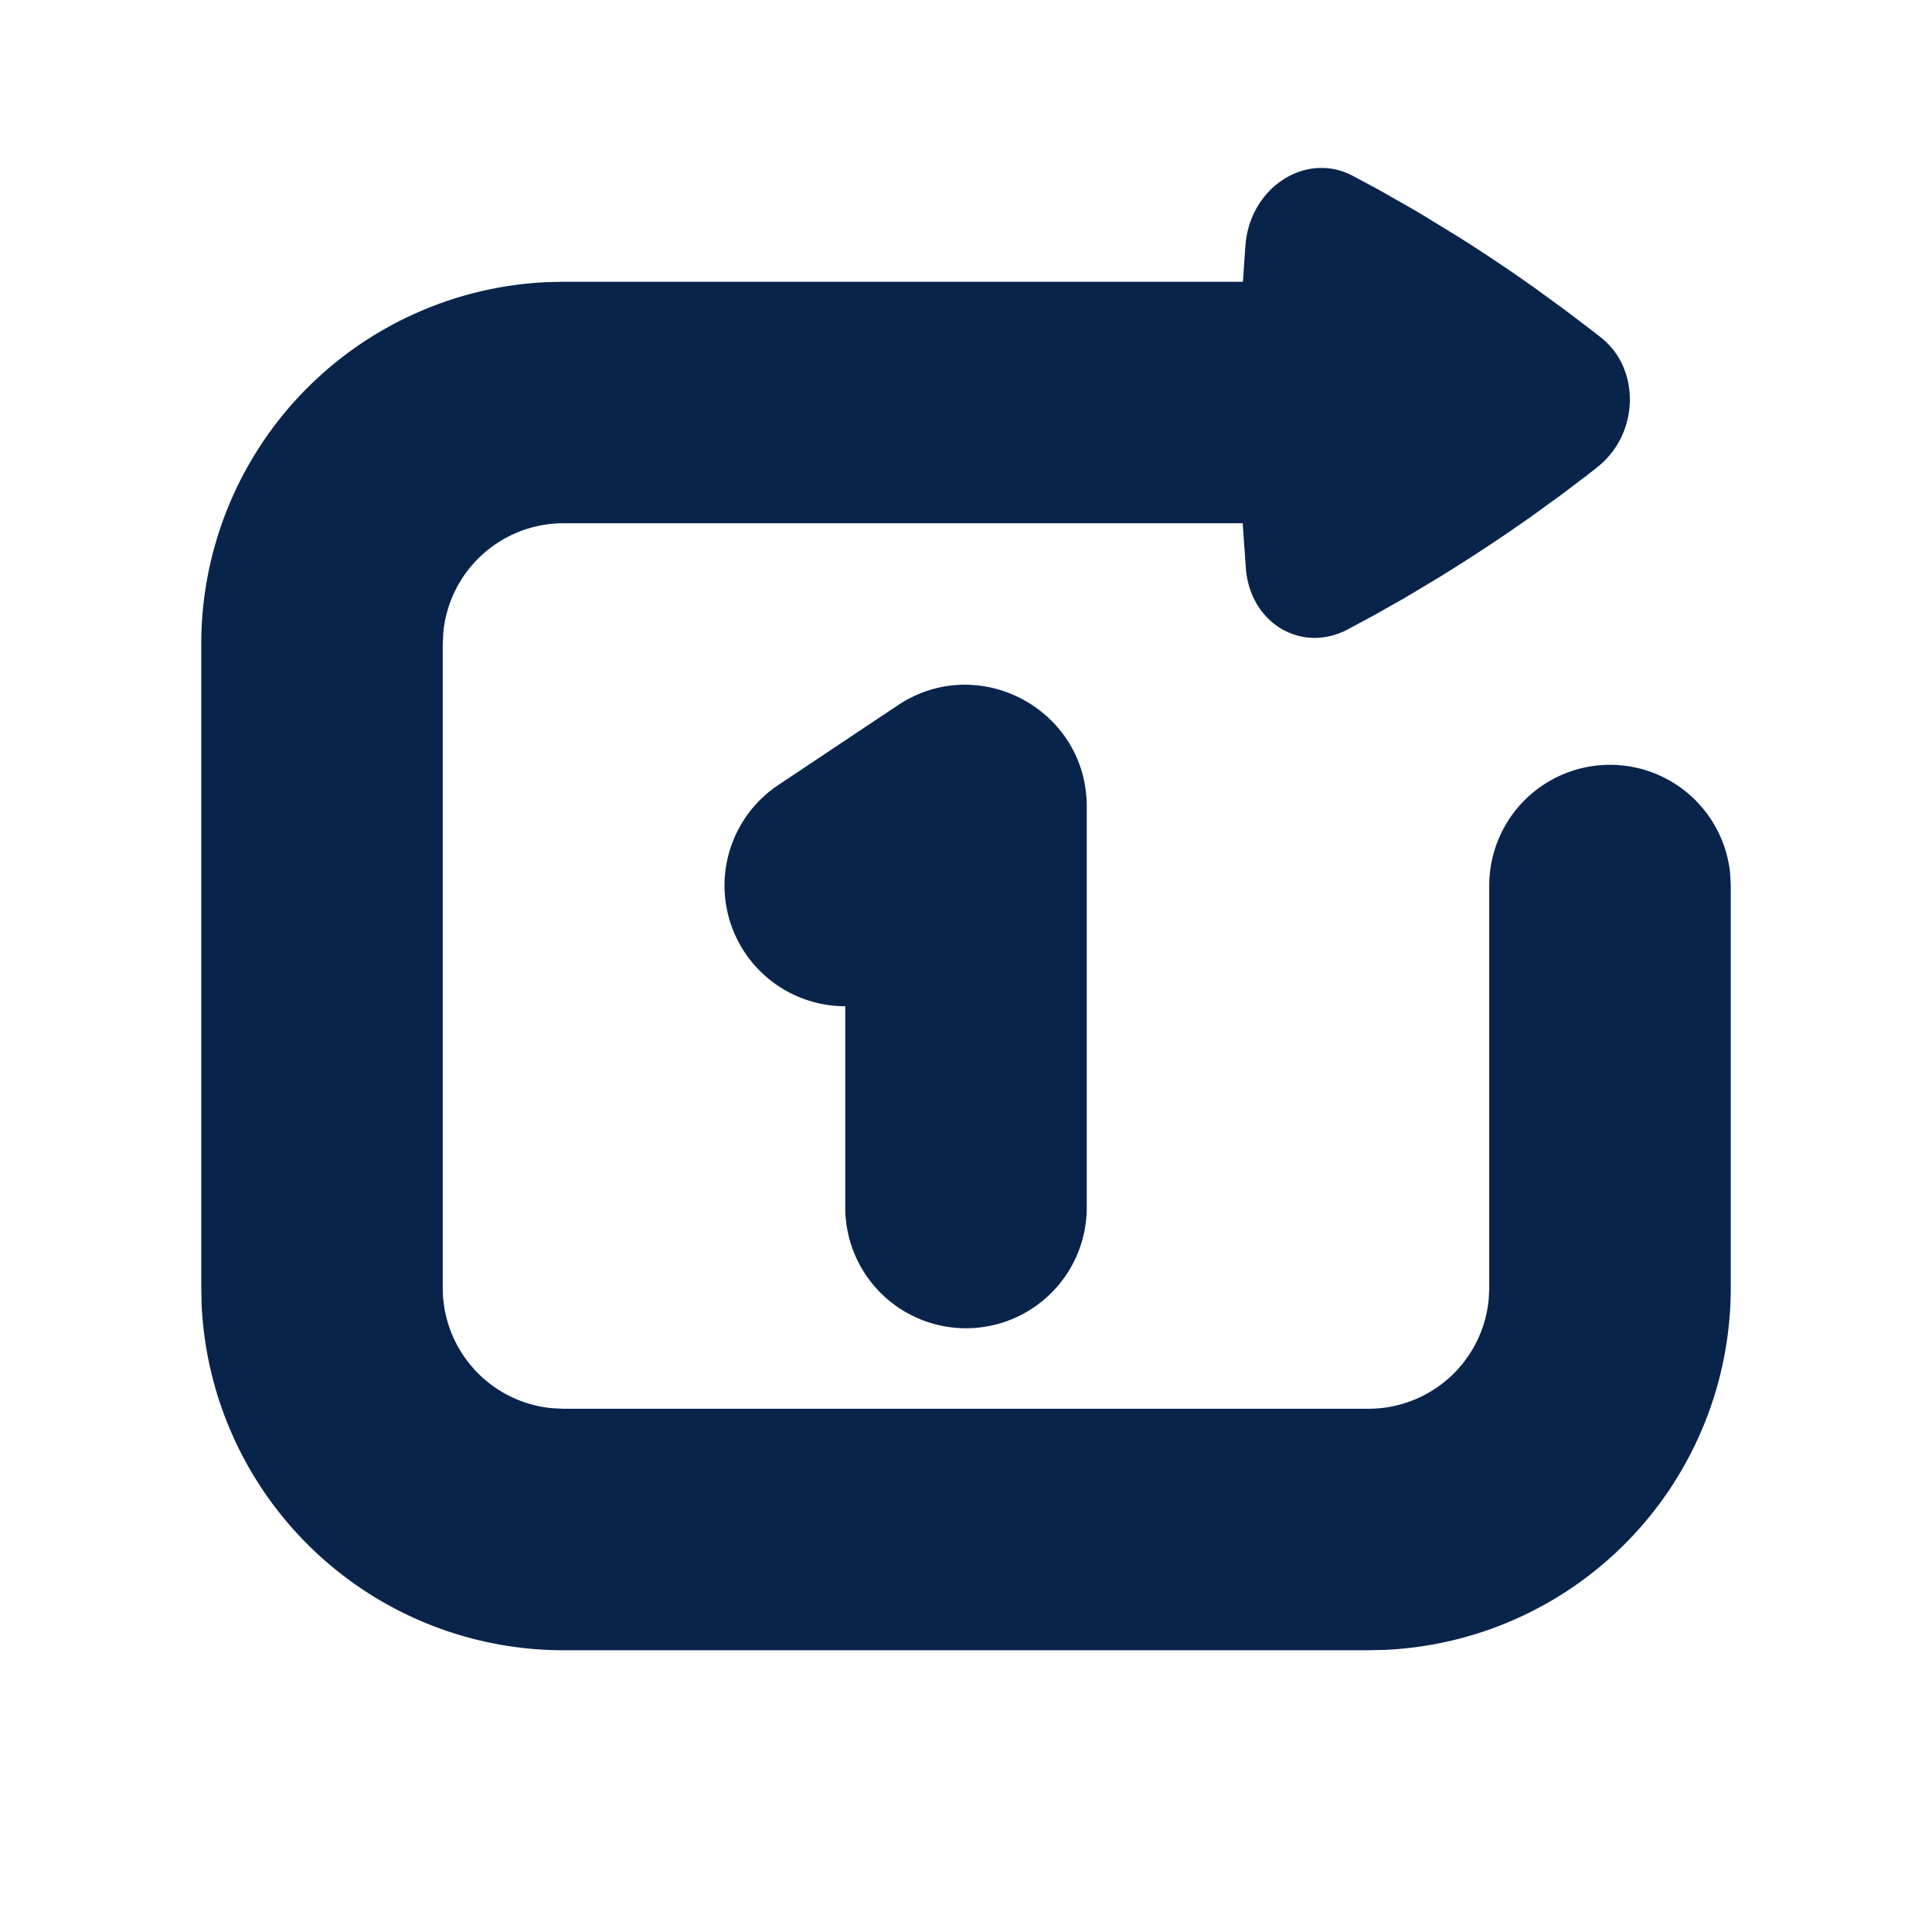 <svg xmlns="http://www.w3.org/2000/svg" width="24" height="24"><g fill="none" fill-rule="nonzero"><path d="M0 0v24h24V0H0Zm11.407 23.258.011.002.071.035.02.004.014-.004.071-.036c.01-.003.019 0 .024.006l.004.01.017.428-.005.02-.01.013-.104.074-.015.004-.012-.004-.104-.074-.012-.016-.004-.017.017-.427c.002-.01.009-.017.016-.018Zm-.265-.113.014.002.184.093.01.01.003.011-.018.43-.005.012-.008.008-.201.092c-.012.004-.023 0-.029-.008l-.004-.014.034-.614c.003-.012.01-.02.02-.022Zm.715.002a.023.023 0 0 1 .027.006l.006.014.034.614c0 .012-.007.02-.017.024l-.015-.002-.201-.093-.01-.008-.003-.011-.018-.43.003-.012.01-.01.184-.092Z"/><path fill="#09244B" d="M15.471 3.048c.056-.719.749-1.17 1.331-.865l.314.168.368.209c.066.038.134.077.203.119l.439.269a21.065 21.065 0 0 1 .922.617l.385.28.323.245.137.107c.489.39.47 1.195-.05 1.606l-.136.107-.32.242-.38.275a21.485 21.485 0 0 1-1.152.758l-.426.255-.375.211-.316.17c-.577.3-1.207-.085-1.261-.756l-.04-.565H7a1.5 1.5 0 0 0-1.493 1.356L5.5 8v8a1.5 1.5 0 0 0 1.356 1.493L7 17.5h10a1.5 1.5 0 0 0 1.493-1.356L18.5 16v-5a1.5 1.5 0 0 1 2.993-.144L21.5 11v5a4.5 4.5 0 0 1-4.288 4.495L17 20.5H7a4.5 4.5 0 0 1-4.495-4.288L2.5 16V8a4.5 4.5 0 0 1 4.288-4.495L7 3.5h8.44l.031-.452Zm-1.971 6.97V15a1.5 1.5 0 0 1-3 0v-2.5a1.5 1.5 0 0 1-.832-2.748l1.484-.99c1.004-.669 2.348.05 2.348 1.257Z"/></g></svg>